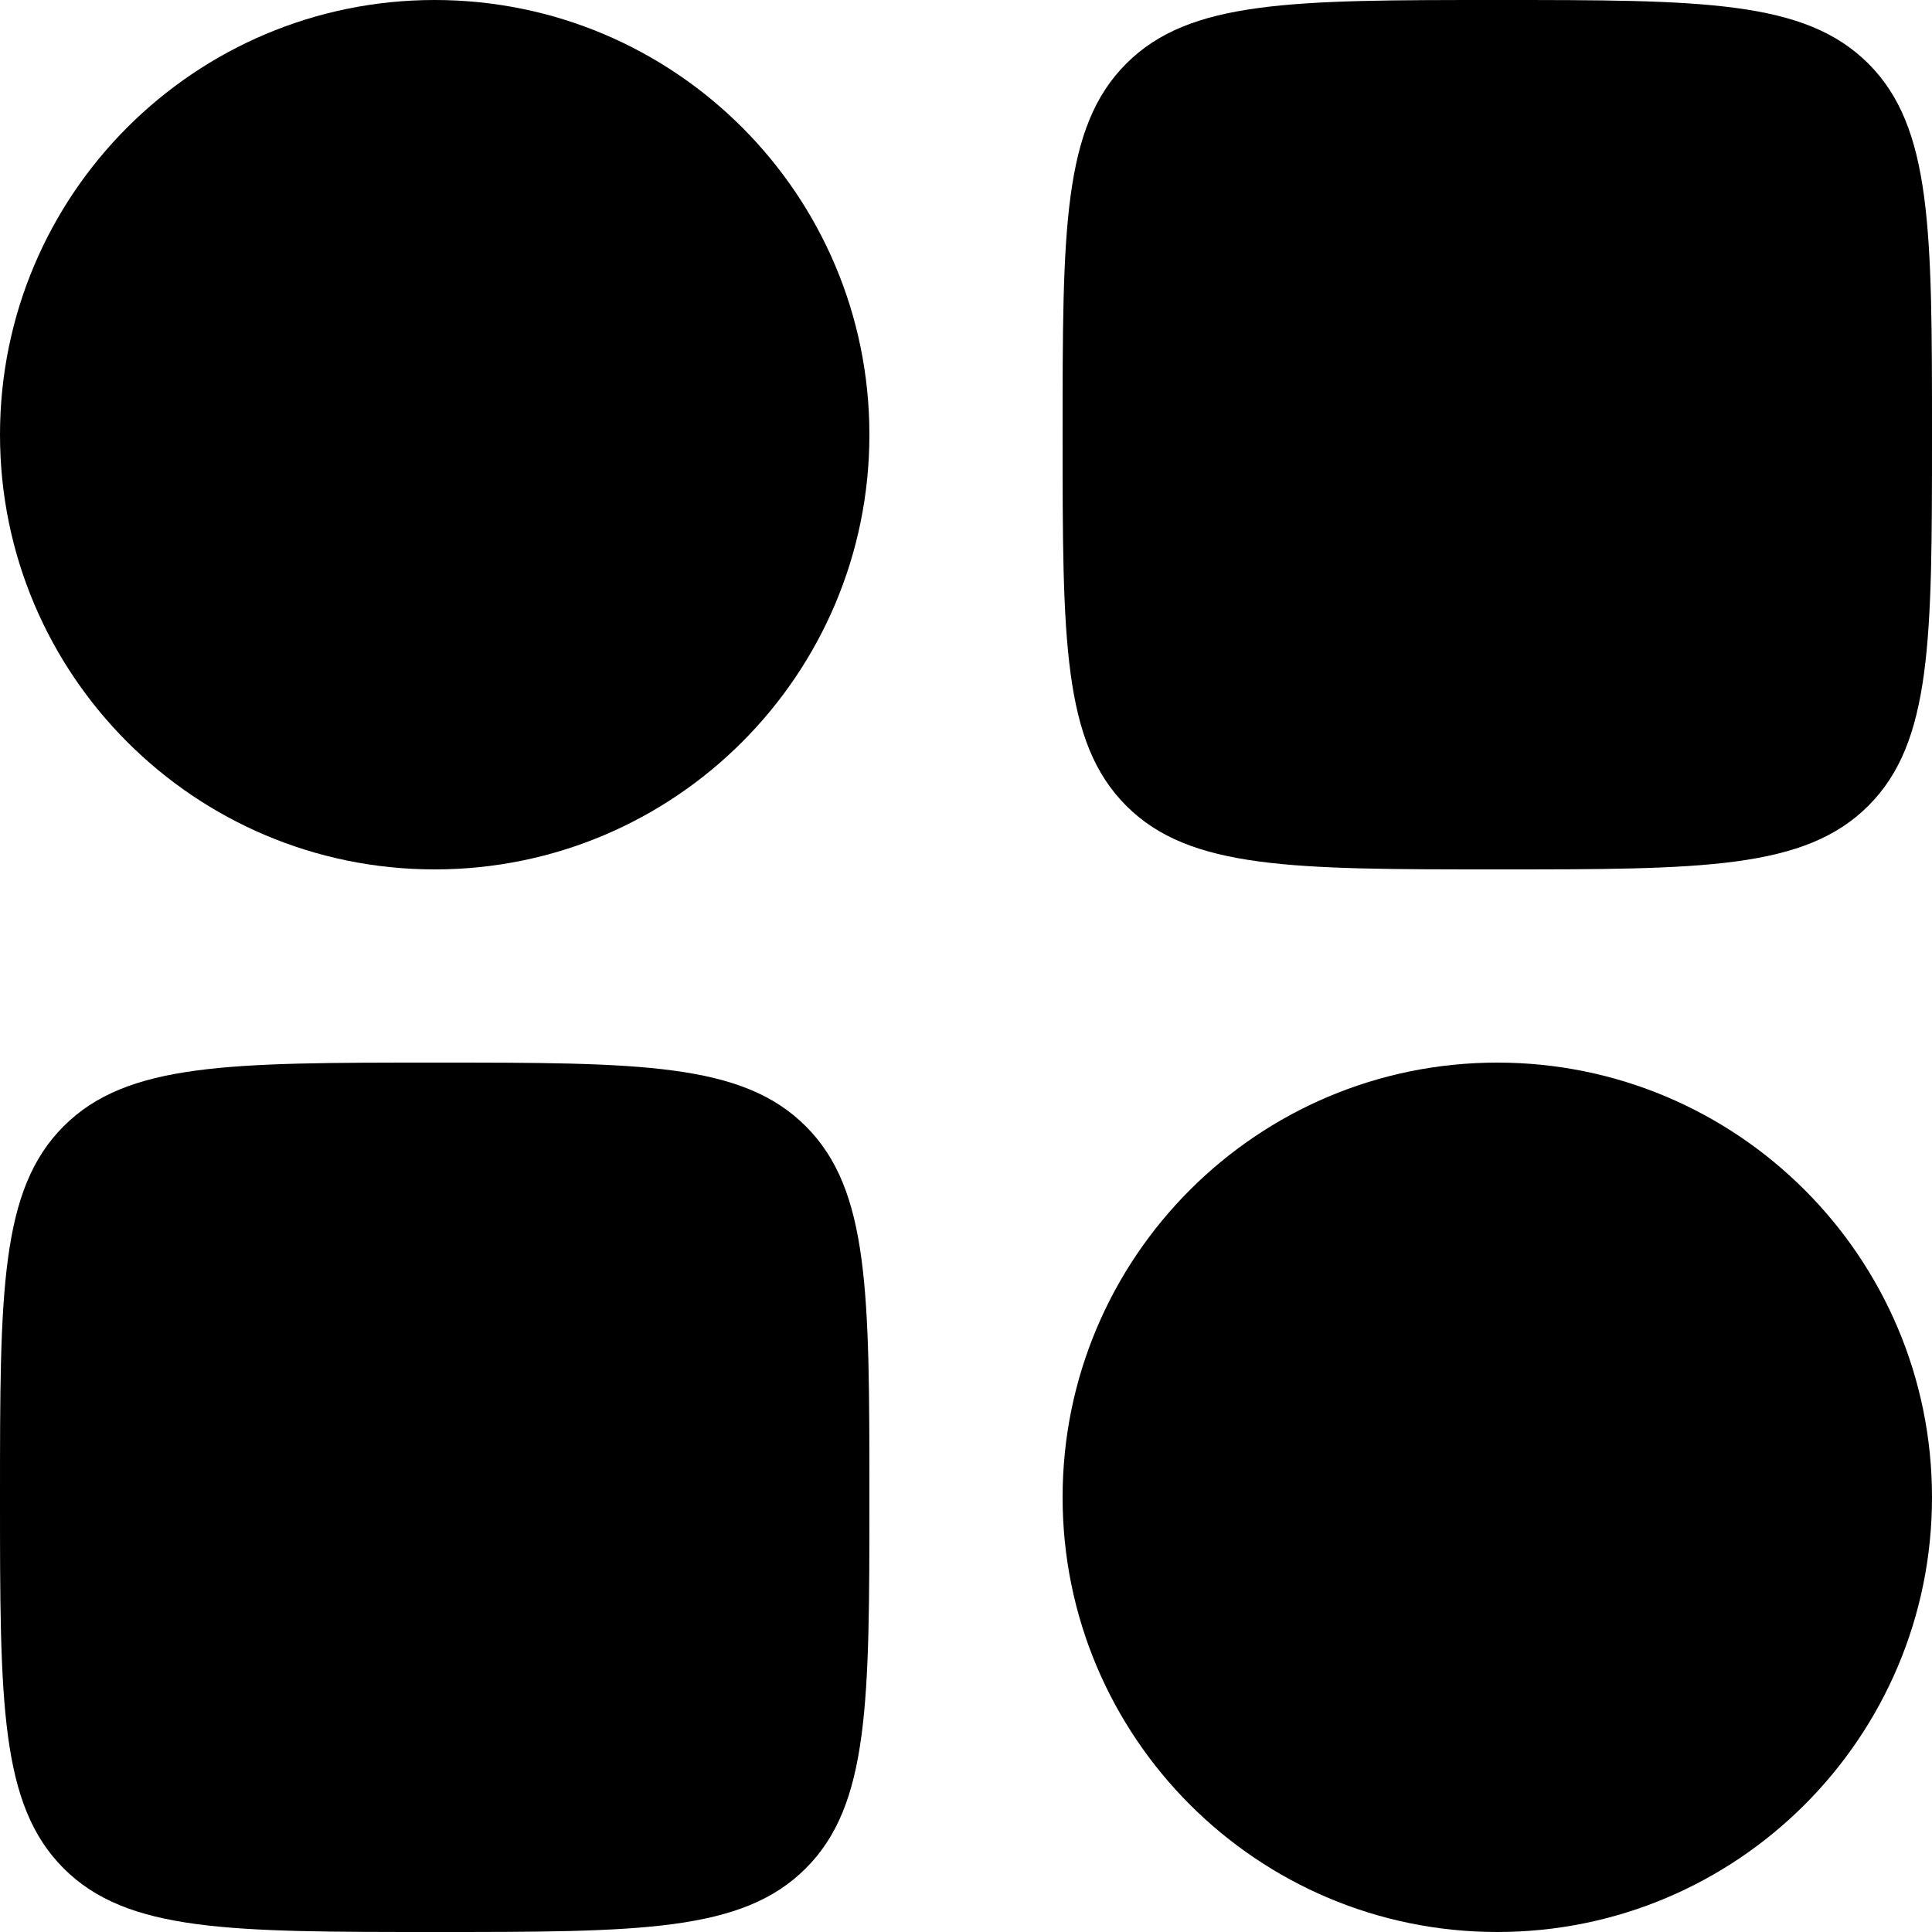 <svg width="16" height="16" viewBox="0 0 16 16" fill="none" xmlns="http://www.w3.org/2000/svg">
  <path
    fill="currentColor"
    d="M0 12.4C0 10.703 -4.76837e-08 9.854 0.527 9.327C1.054 8.8 1.903 8.8 3.6 8.8C5.297 8.8 6.146 8.8 6.673 9.327C7.2 9.854 7.2 10.703 7.2 12.4C7.2 14.097 7.2 14.946 6.673 15.473C6.146 16 5.297 16 3.6 16C1.903 16 1.054 16 0.527 15.473C-4.76837e-08 14.946 0 14.097 0 12.4ZM8.8 3.6C8.8 1.903 8.8 1.054 9.327 0.527C9.854 -4.76837e-08 10.703 0 12.4 0C14.097 0 14.946 -4.76837e-08 15.473 0.527C16 1.054 16 1.903 16 3.6C16 5.297 16 6.146 15.473 6.673C14.946 7.2 14.097 7.2 12.4 7.2C10.703 7.2 9.854 7.2 9.327 6.673C8.8 6.146 8.8 5.297 8.8 3.6Z"
  />
  <path
    fill="currentColor"
    d="M16 12.4C16 14.388 14.388 16 12.4 16C10.412 16 8.8 14.388 8.8 12.4C8.8 10.412 10.412 8.8 12.4 8.8C14.388 8.8 16 10.412 16 12.4Z"
  />
  <path
    fill="currentColor"
    d="M7.2 3.6C7.2 5.588 5.588 7.2 3.6 7.2C1.612 7.2 0 5.588 0 3.6C0 1.612 1.612 0 3.6 0C5.588 0 7.2 1.612 7.2 3.6Z"
  />
</svg>
